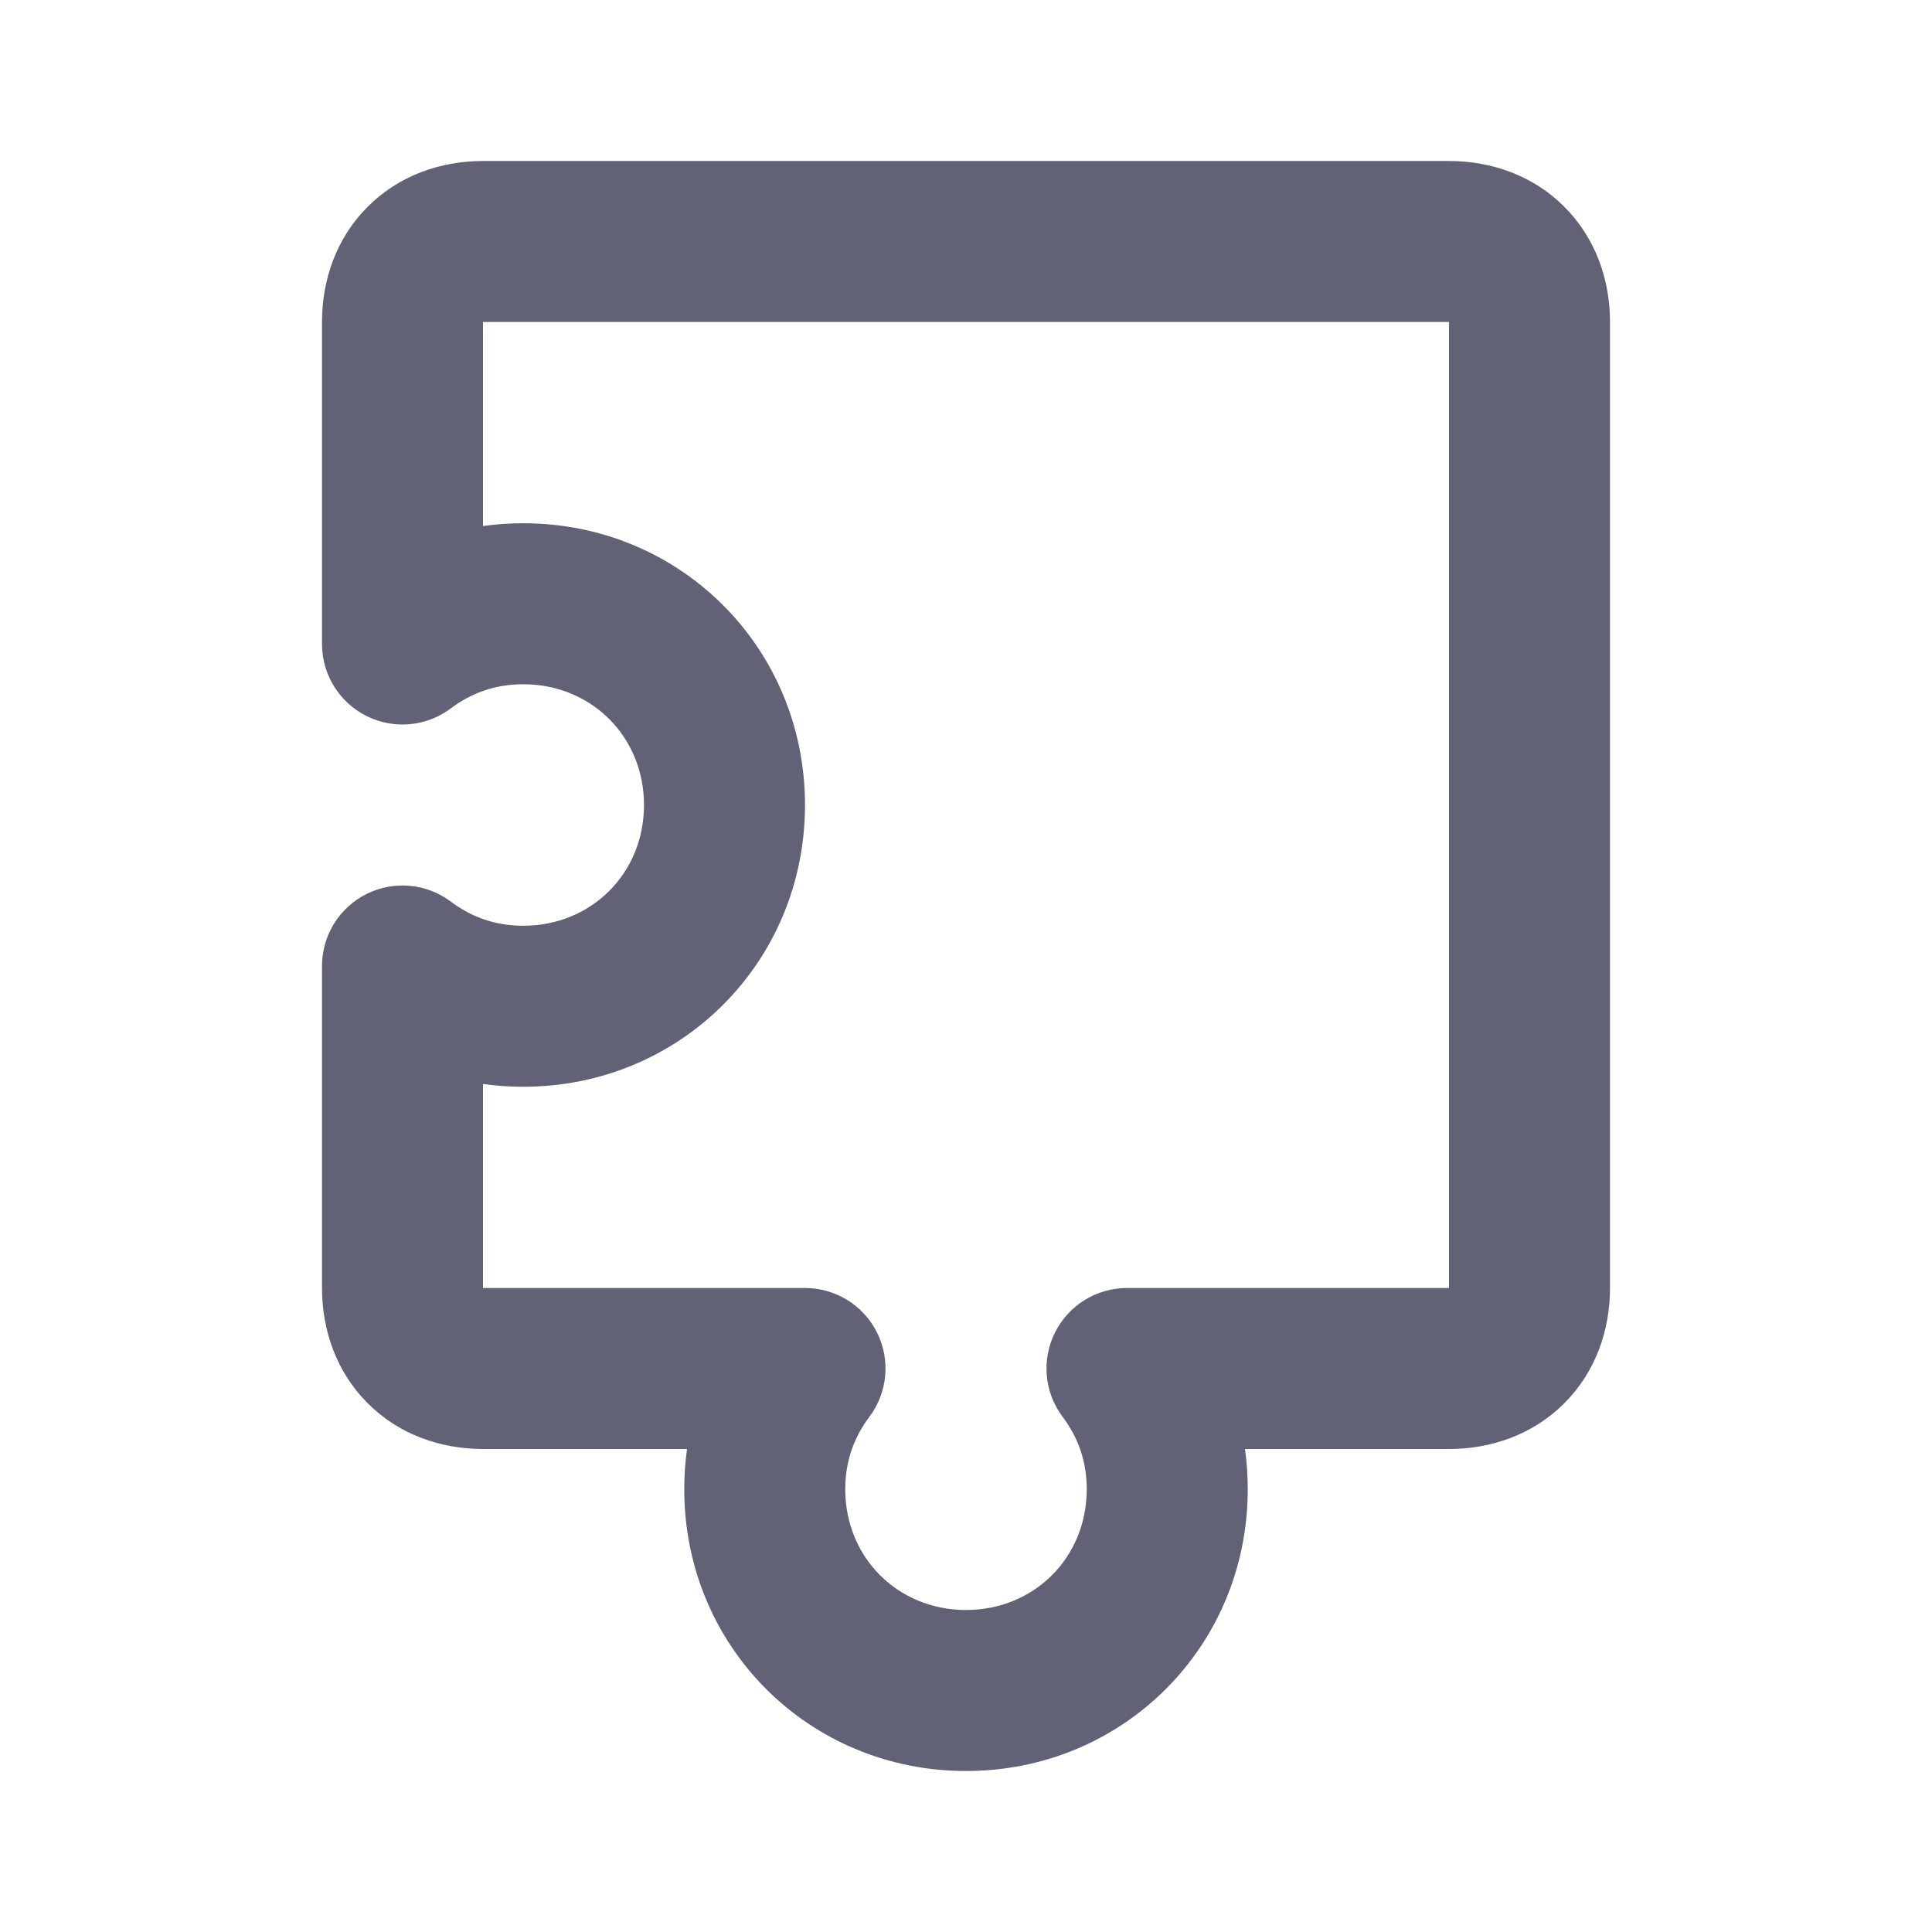 <svg width="48" height="48" viewBox="0 0 48 48" fill="none" xmlns="http://www.w3.org/2000/svg">
<path fill-rule="evenodd" clip-rule="evenodd" d="M38.864 5.136C39.64 5.911 40 6.946 40 8L40 32C40 33.054 39.64 34.089 38.864 34.864C38.089 35.64 37.054 36 36 36L30.931 36C30.976 36.322 31 36.656 31 37C31 40.905 27.905 44 24 44C20.095 44 17 40.905 17 37C17 36.656 17.024 36.322 17.069 36L12 36C10.945 36 9.911 35.64 9.136 34.864C8.36 34.089 8 33.054 8 32L8 24C8 23.242 8.428 22.55 9.106 22.211C9.783 21.872 10.594 21.945 11.2 22.4C11.688 22.766 12.274 23 13 23C14.695 23 16 21.695 16 20C16 18.305 14.695 17 13 17C12.274 17 11.688 17.234 11.2 17.6C10.594 18.055 9.783 18.128 9.106 17.789C8.428 17.45 8 16.758 8 16L8 8C8 6.946 8.36 5.911 9.136 5.136C9.911 4.36 10.945 4 12 4L36 4C37.054 4 38.089 4.36 38.864 5.136ZM36 32L36 8L12 8L12 13.069C12.322 13.024 12.656 13 13 13C16.905 13 20 16.095 20 20C20 23.905 16.905 27 13 27C12.656 27 12.322 26.976 12 26.931L12 32L20 32C20.758 32 21.45 32.428 21.789 33.106C22.128 33.783 22.055 34.594 21.6 35.2C21.234 35.688 21 36.274 21 37C21 38.695 22.305 40 24 40C25.695 40 27 38.695 27 37C27 36.274 26.766 35.688 26.4 35.2C25.945 34.594 25.872 33.783 26.211 33.106C26.55 32.428 27.242 32 28 32L36 32Z" fill="#626277"/>
</svg>
